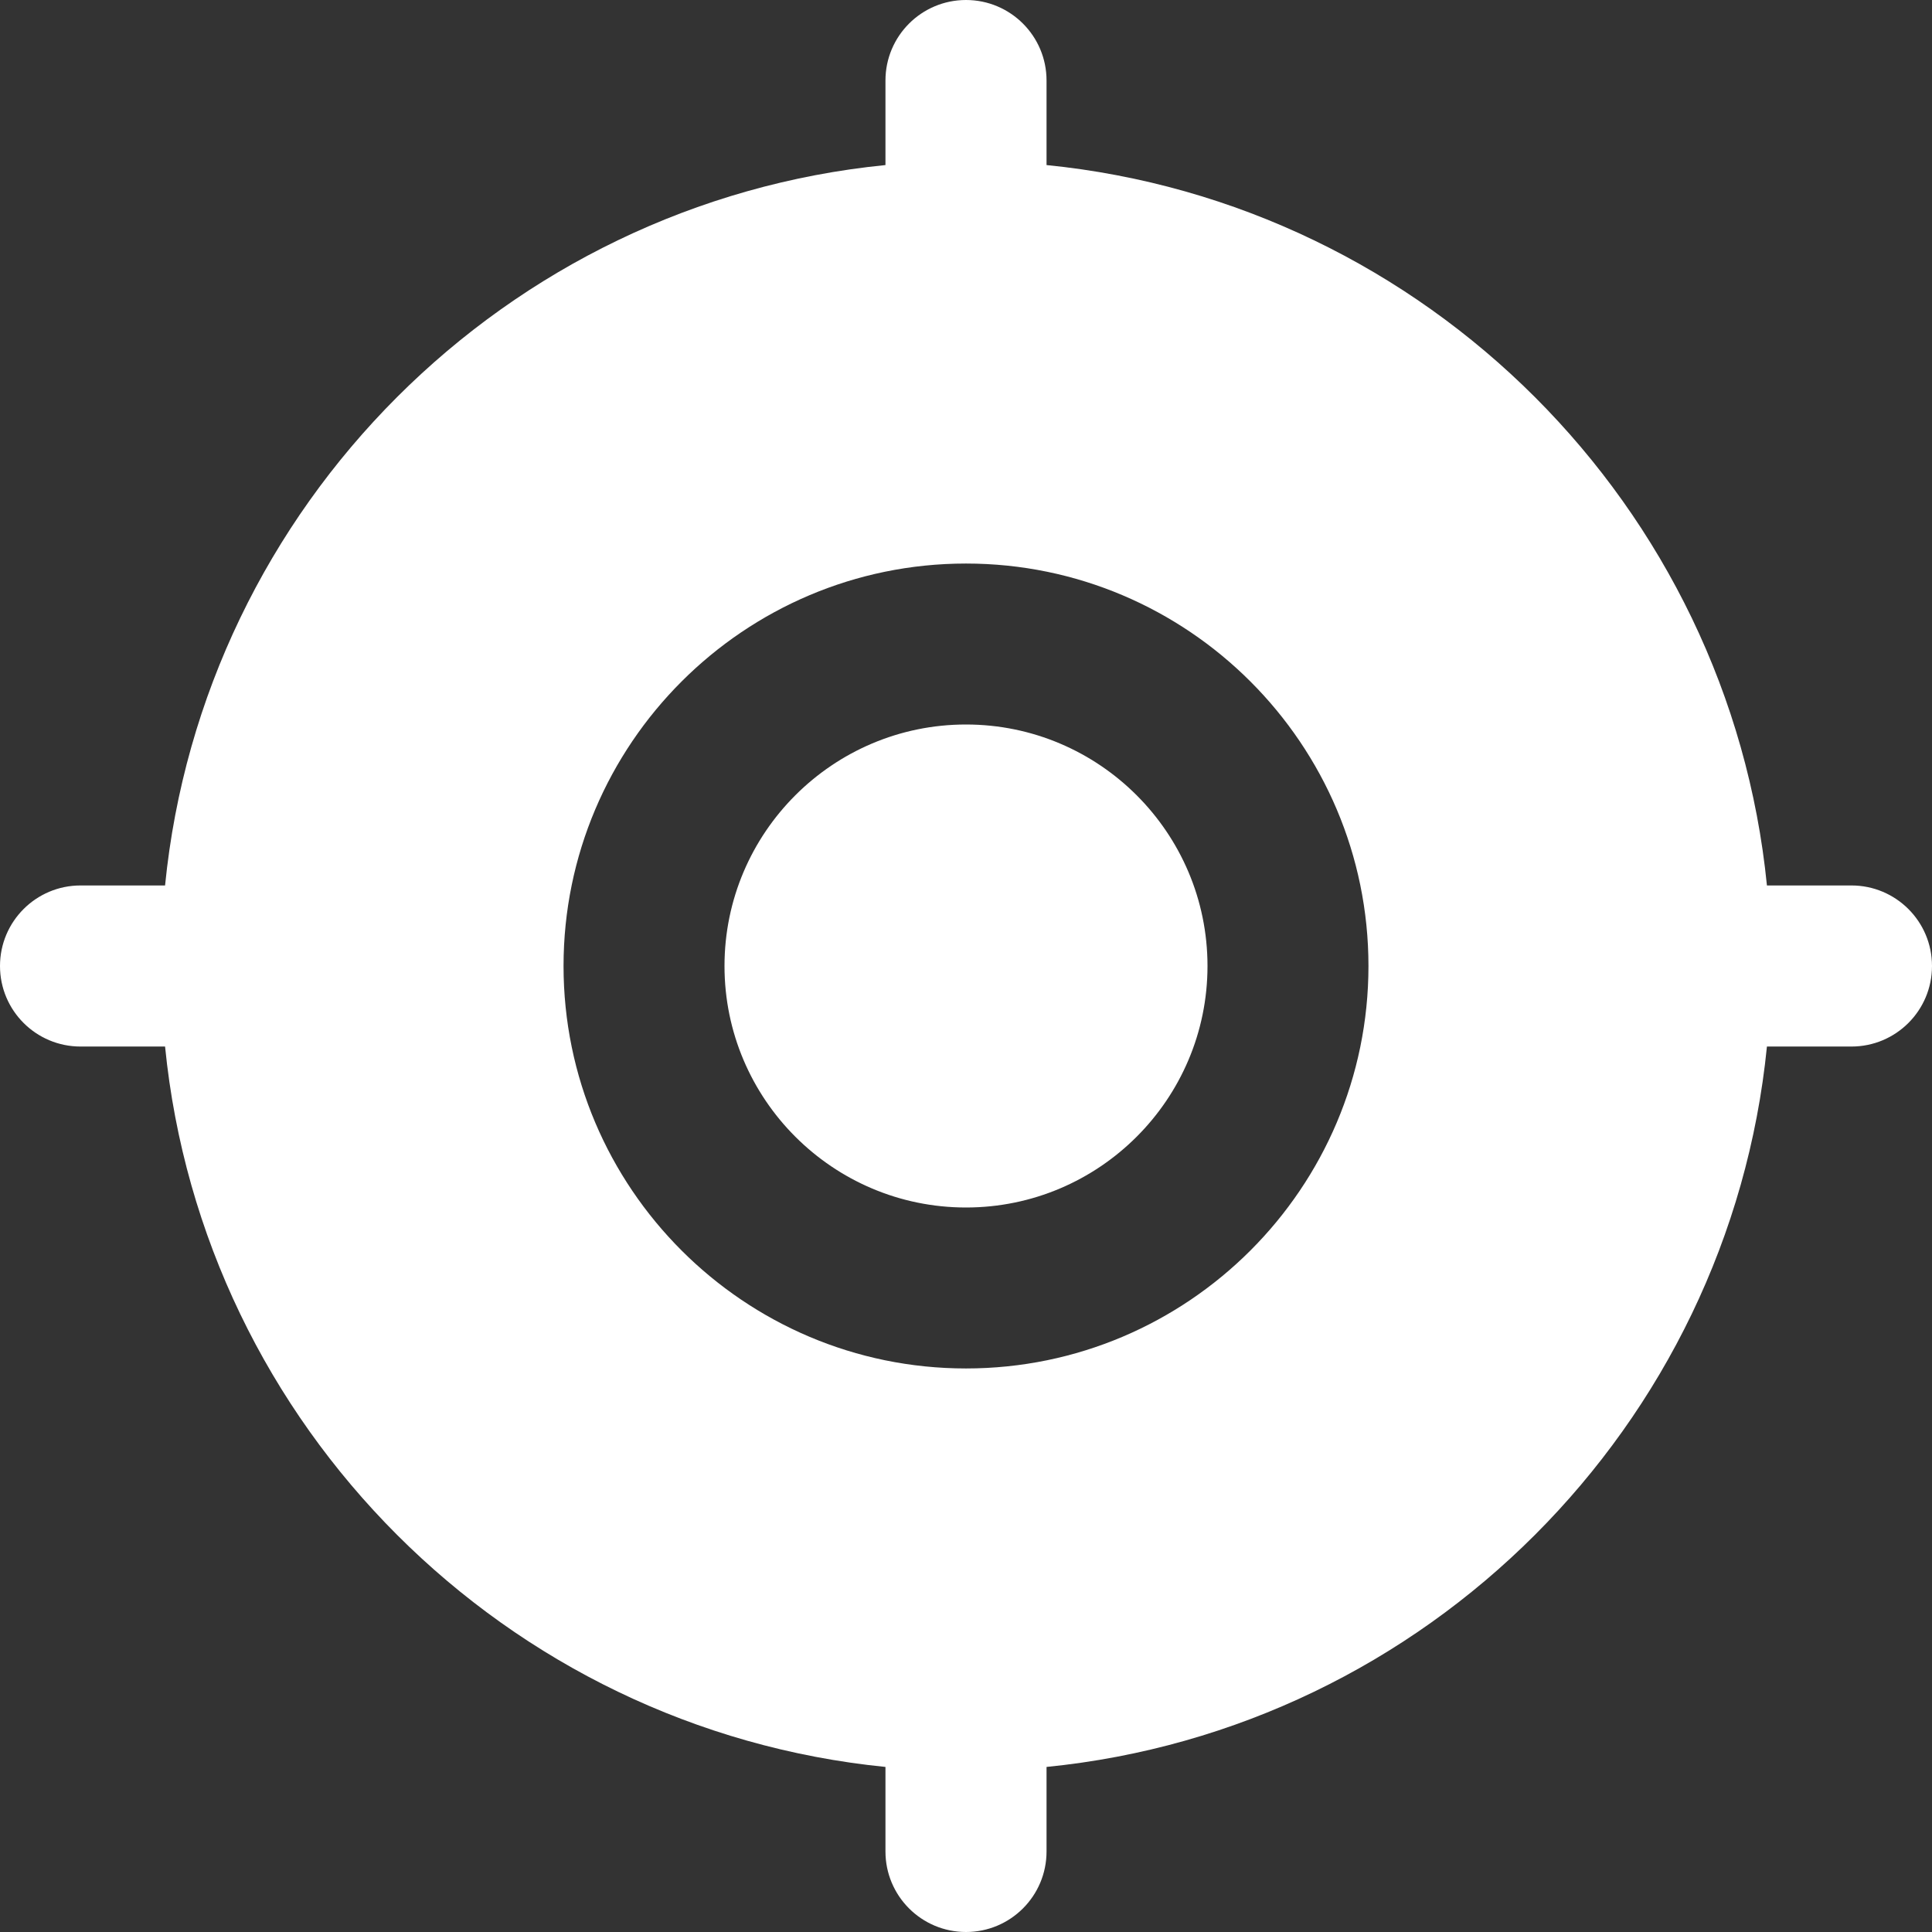 <svg width="16" height="16" viewBox="0 0 16 16" fill="none" xmlns="http://www.w3.org/2000/svg">
<rect x="0" y="0" width="16" height="16" fill="#333333" stroke="none"/>
<path d="M10 8C10 9.103 9.103 10 8 10C6.897 10 6 9.103 6 8C6 6.897 6.897 6 8 6C9.103 6 10 6.897 10 8ZM16 8C16 8.369 15.701 8.667 15.333 8.667H14.633C14.319 11.811 11.811 14.32 8.667 14.633V15.333C8.667 15.702 8.368 16 8 16C7.632 16 7.333 15.702 7.333 15.333V14.633C4.189 14.319 1.68 11.811 1.367 8.667H0.667C0.299 8.667 0 8.369 0 8C0 7.631 0.299 7.333 0.667 7.333H1.367C1.68 4.189 4.189 1.68 7.333 1.367V0.667C7.333 0.298 7.632 0 8 0C8.368 0 8.667 0.298 8.667 0.667V1.367C11.811 1.681 14.32 4.189 14.633 7.333H15.333C15.701 7.333 16 7.631 16 8ZM11.333 8C11.333 6.162 9.838 4.667 8 4.667C6.162 4.667 4.667 6.162 4.667 8C4.667 9.838 6.162 11.333 8 11.333C9.838 11.333 11.333 9.838 11.333 8Z" fill="white"/>
</svg>
